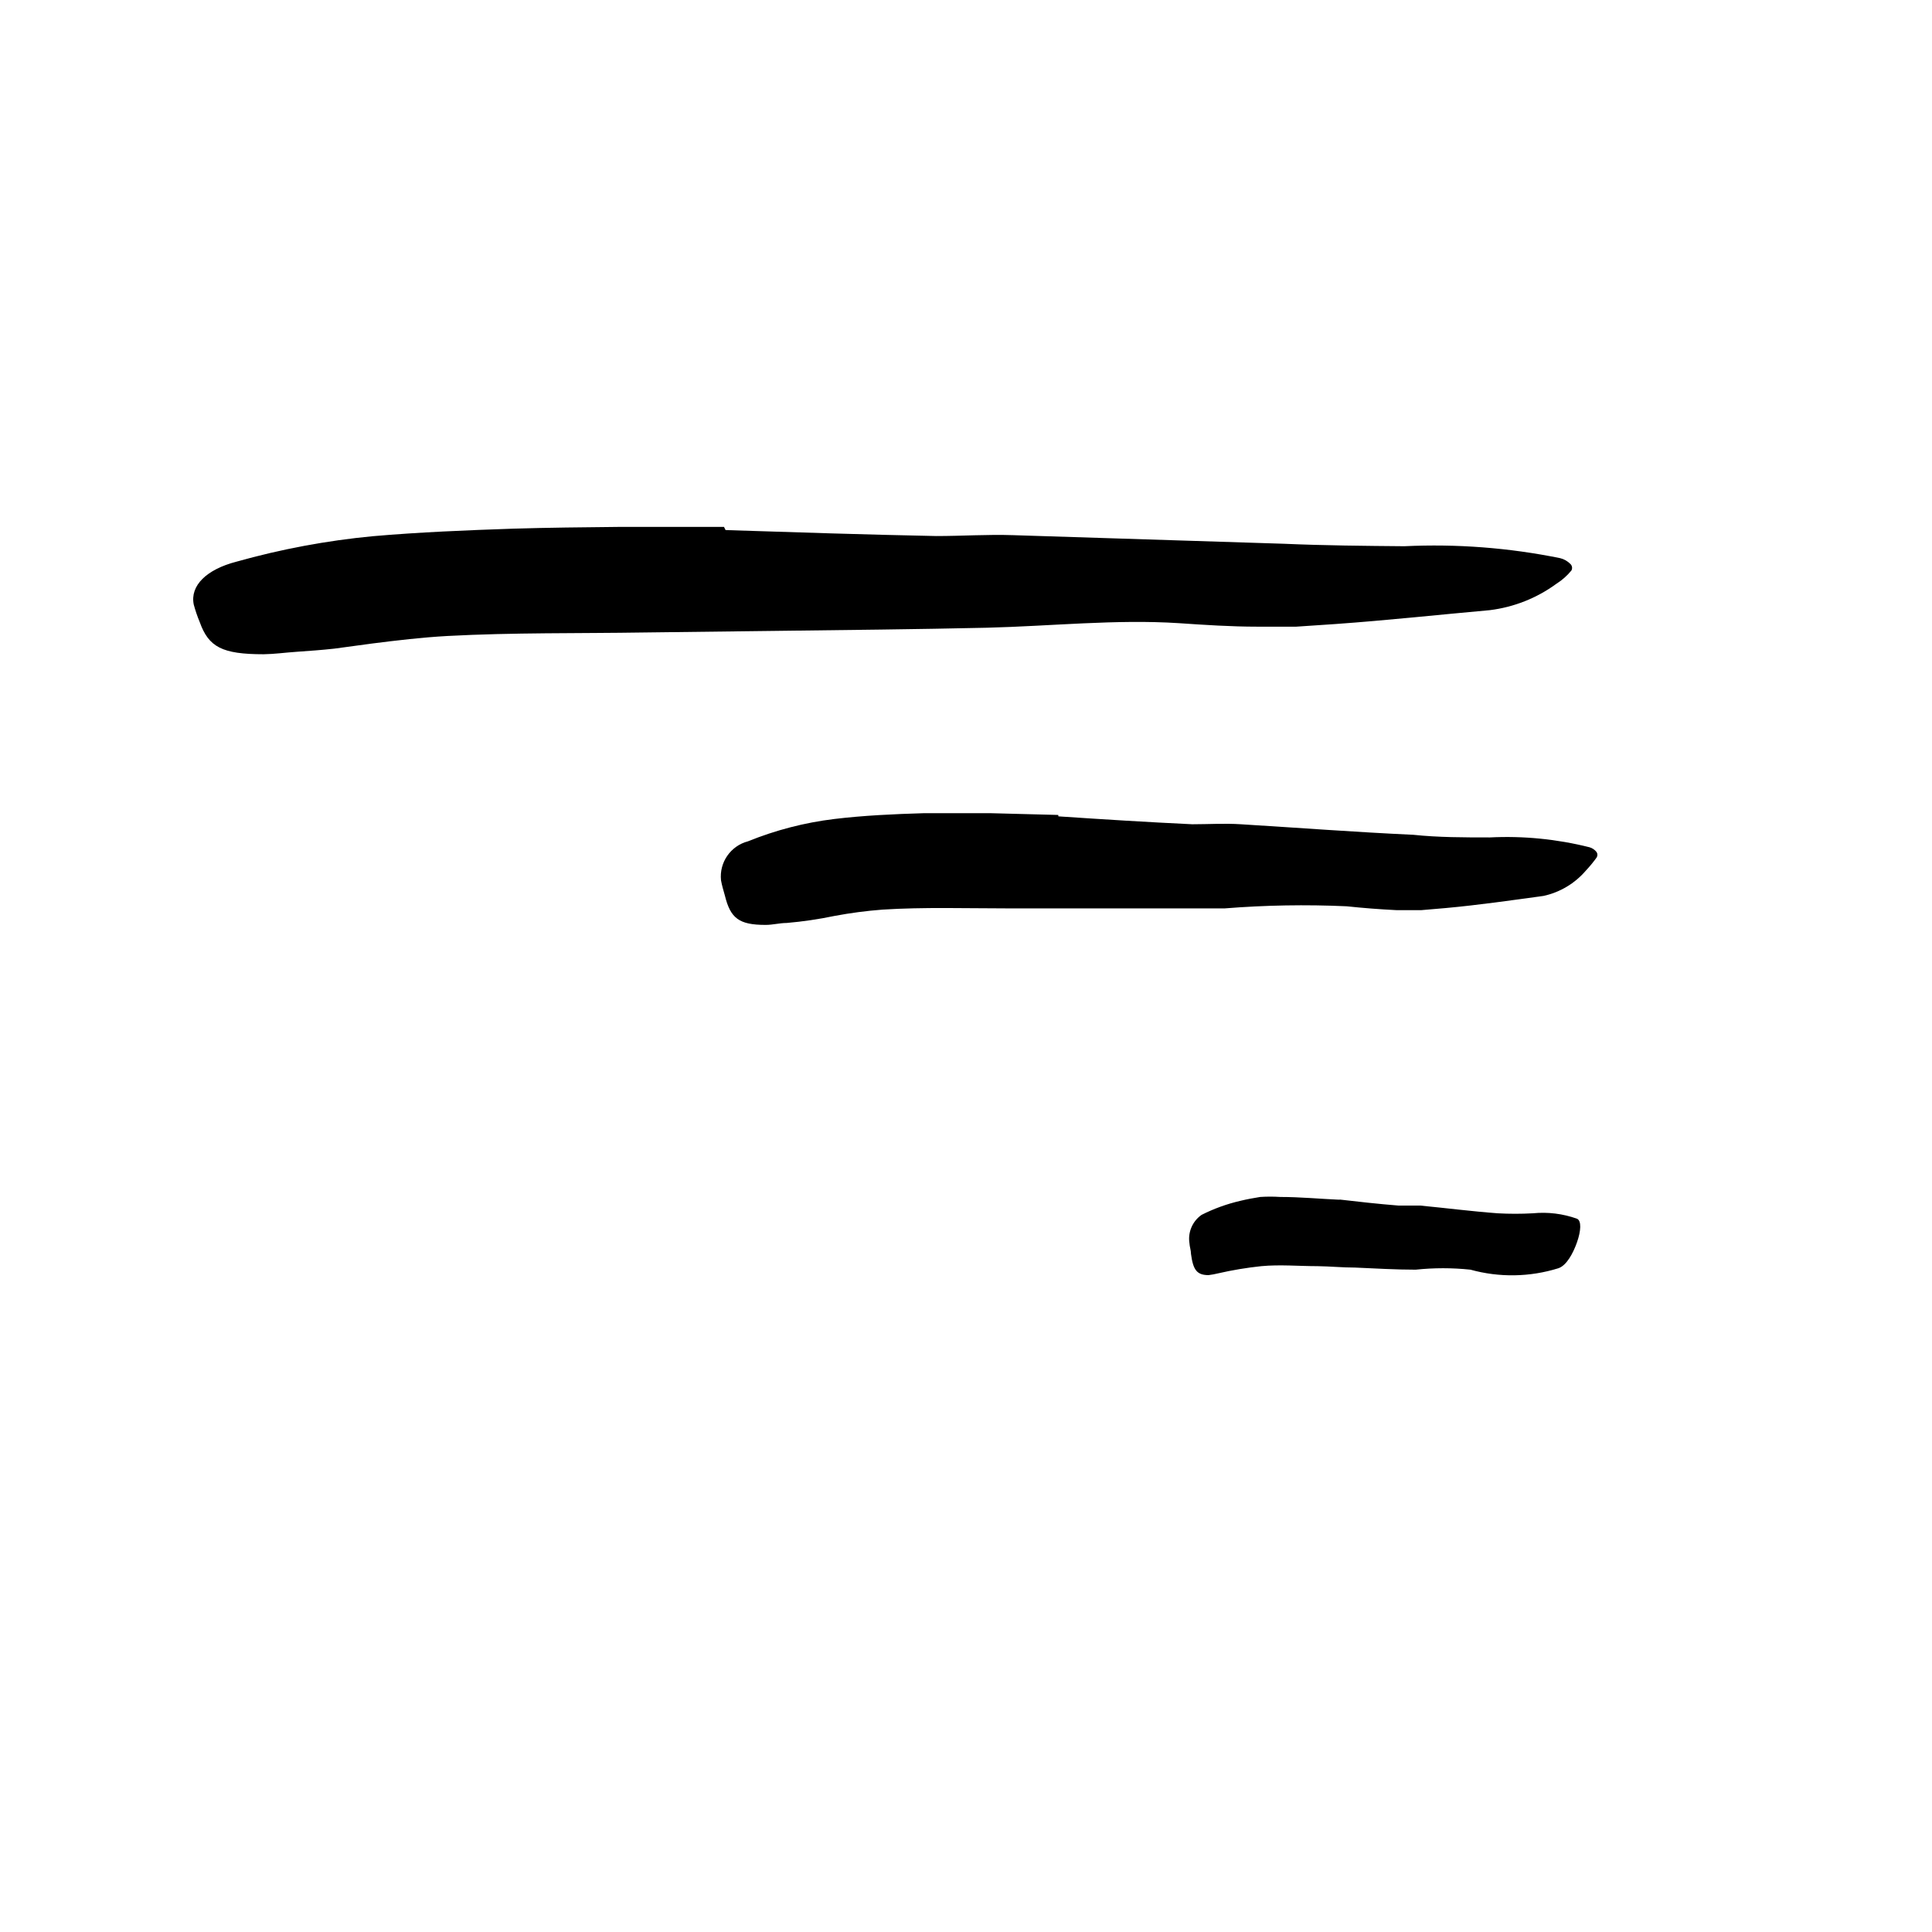 <svg width="24" height="24" viewBox="0 0 110 110" fill="none" xmlns="http://www.w3.org/2000/svg" xmlns:xlink="http://www.w3.org/1999/xlink">
	<path d="M41.312 30.18C45.312 30.31 49.312 30.44 53.312 30.52C54.772 30.52 56.221 30.42 57.681 30.47L73.111 30.96C75.392 31.06 77.691 31.08 79.961 31.1C82.935 30.958 85.915 31.186 88.832 31.78C89.051 31.834 89.252 31.949 89.412 32.11C89.512 32.206 89.537 32.357 89.471 32.48C89.228 32.778 88.937 33.035 88.611 33.24C87.497 34.055 86.192 34.571 84.821 34.74C81.921 35 78.981 35.32 76.031 35.53L73.801 35.68L71.582 35.68C70.091 35.68 68.582 35.58 67.111 35.48C63.541 35.25 59.841 35.65 56.191 35.74C52.191 35.83 48.191 35.87 44.131 35.92L36.711 36.01C32.961 36.07 29.191 36.01 25.481 36.21C24.031 36.29 22.602 36.46 21.181 36.64L19.041 36.93C18.321 37.01 17.611 37.06 16.892 37.11C16.171 37.16 15.651 37.24 15.011 37.25C12.642 37.25 11.881 36.84 11.372 35.42C11.236 35.095 11.123 34.76 11.031 34.42C10.812 33.34 11.761 32.42 13.461 31.98C15.999 31.266 18.597 30.78 21.221 30.53C23.861 30.3 26.551 30.19 29.221 30.1C31.221 30.04 33.221 30.02 35.221 30L41.221 30L41.312 30.18Z" fill-rule="evenodd" fill="currentColor"/>
	<path d="M60.261 46.48C62.791 46.65 65.341 46.81 67.881 46.93C68.801 46.93 69.731 46.87 70.651 46.93C73.921 47.13 77.191 47.38 80.472 47.53C81.881 47.68 83.381 47.68 84.821 47.68C86.732 47.584 88.647 47.773 90.501 48.24C90.66 48.286 90.799 48.38 90.901 48.51C90.966 48.607 90.966 48.733 90.901 48.83C90.714 49.089 90.51 49.336 90.291 49.57C89.666 50.299 88.82 50.805 87.881 51.01C86.051 51.26 84.182 51.53 82.321 51.7L80.921 51.82C80.452 51.82 79.981 51.82 79.511 51.82C78.511 51.77 77.622 51.7 76.671 51.6C74.358 51.495 72.04 51.535 69.731 51.72C67.182 51.72 64.631 51.72 62.071 51.72L57.381 51.72C55.002 51.72 52.611 51.64 50.241 51.79C49.326 51.86 48.414 51.98 47.511 52.15C46.614 52.337 45.705 52.471 44.791 52.55C44.392 52.55 44.002 52.66 43.591 52.66C42.081 52.66 41.591 52.29 41.272 50.99C41.191 50.7 41.102 50.41 41.051 50.12C40.944 49.101 41.6 48.157 42.591 47.9C44.165 47.262 45.816 46.835 47.502 46.63C49.171 46.43 50.881 46.35 52.591 46.3C53.861 46.3 55.131 46.3 56.412 46.3L60.252 46.4L60.261 46.48Z" fill-rule="evenodd" fill="currentColor"/>
	<path d="M76.211 68.29C77.341 68.42 78.481 68.55 79.622 68.64C80.032 68.64 80.441 68.64 80.861 68.64C82.322 68.78 83.791 68.97 85.272 69.08C85.938 69.117 86.606 69.117 87.272 69.08C88.124 68.996 88.985 69.101 89.791 69.39C90.052 69.51 90.012 70.09 89.791 70.72C89.572 71.35 89.191 72.06 88.722 72.21C87.097 72.716 85.361 72.744 83.722 72.29C82.685 72.18 81.639 72.18 80.602 72.29C79.452 72.29 78.302 72.22 77.151 72.17C76.441 72.17 75.731 72.1 75.022 72.09C73.952 72.09 72.872 71.99 71.811 72.09C70.984 72.177 70.163 72.314 69.352 72.5C69.174 72.544 68.993 72.577 68.811 72.6C68.142 72.6 67.932 72.3 67.811 71.4C67.811 71.19 67.731 70.98 67.722 70.78C67.626 70.156 67.894 69.532 68.412 69.17C69.113 68.815 69.856 68.547 70.622 68.37C70.992 68.28 71.372 68.21 71.751 68.15C72.131 68.125 72.512 68.125 72.892 68.15C74.022 68.15 75.171 68.26 76.311 68.31L76.211 68.29Z" fill-rule="evenodd" fill="currentColor"/>
	<defs/>
</svg>
